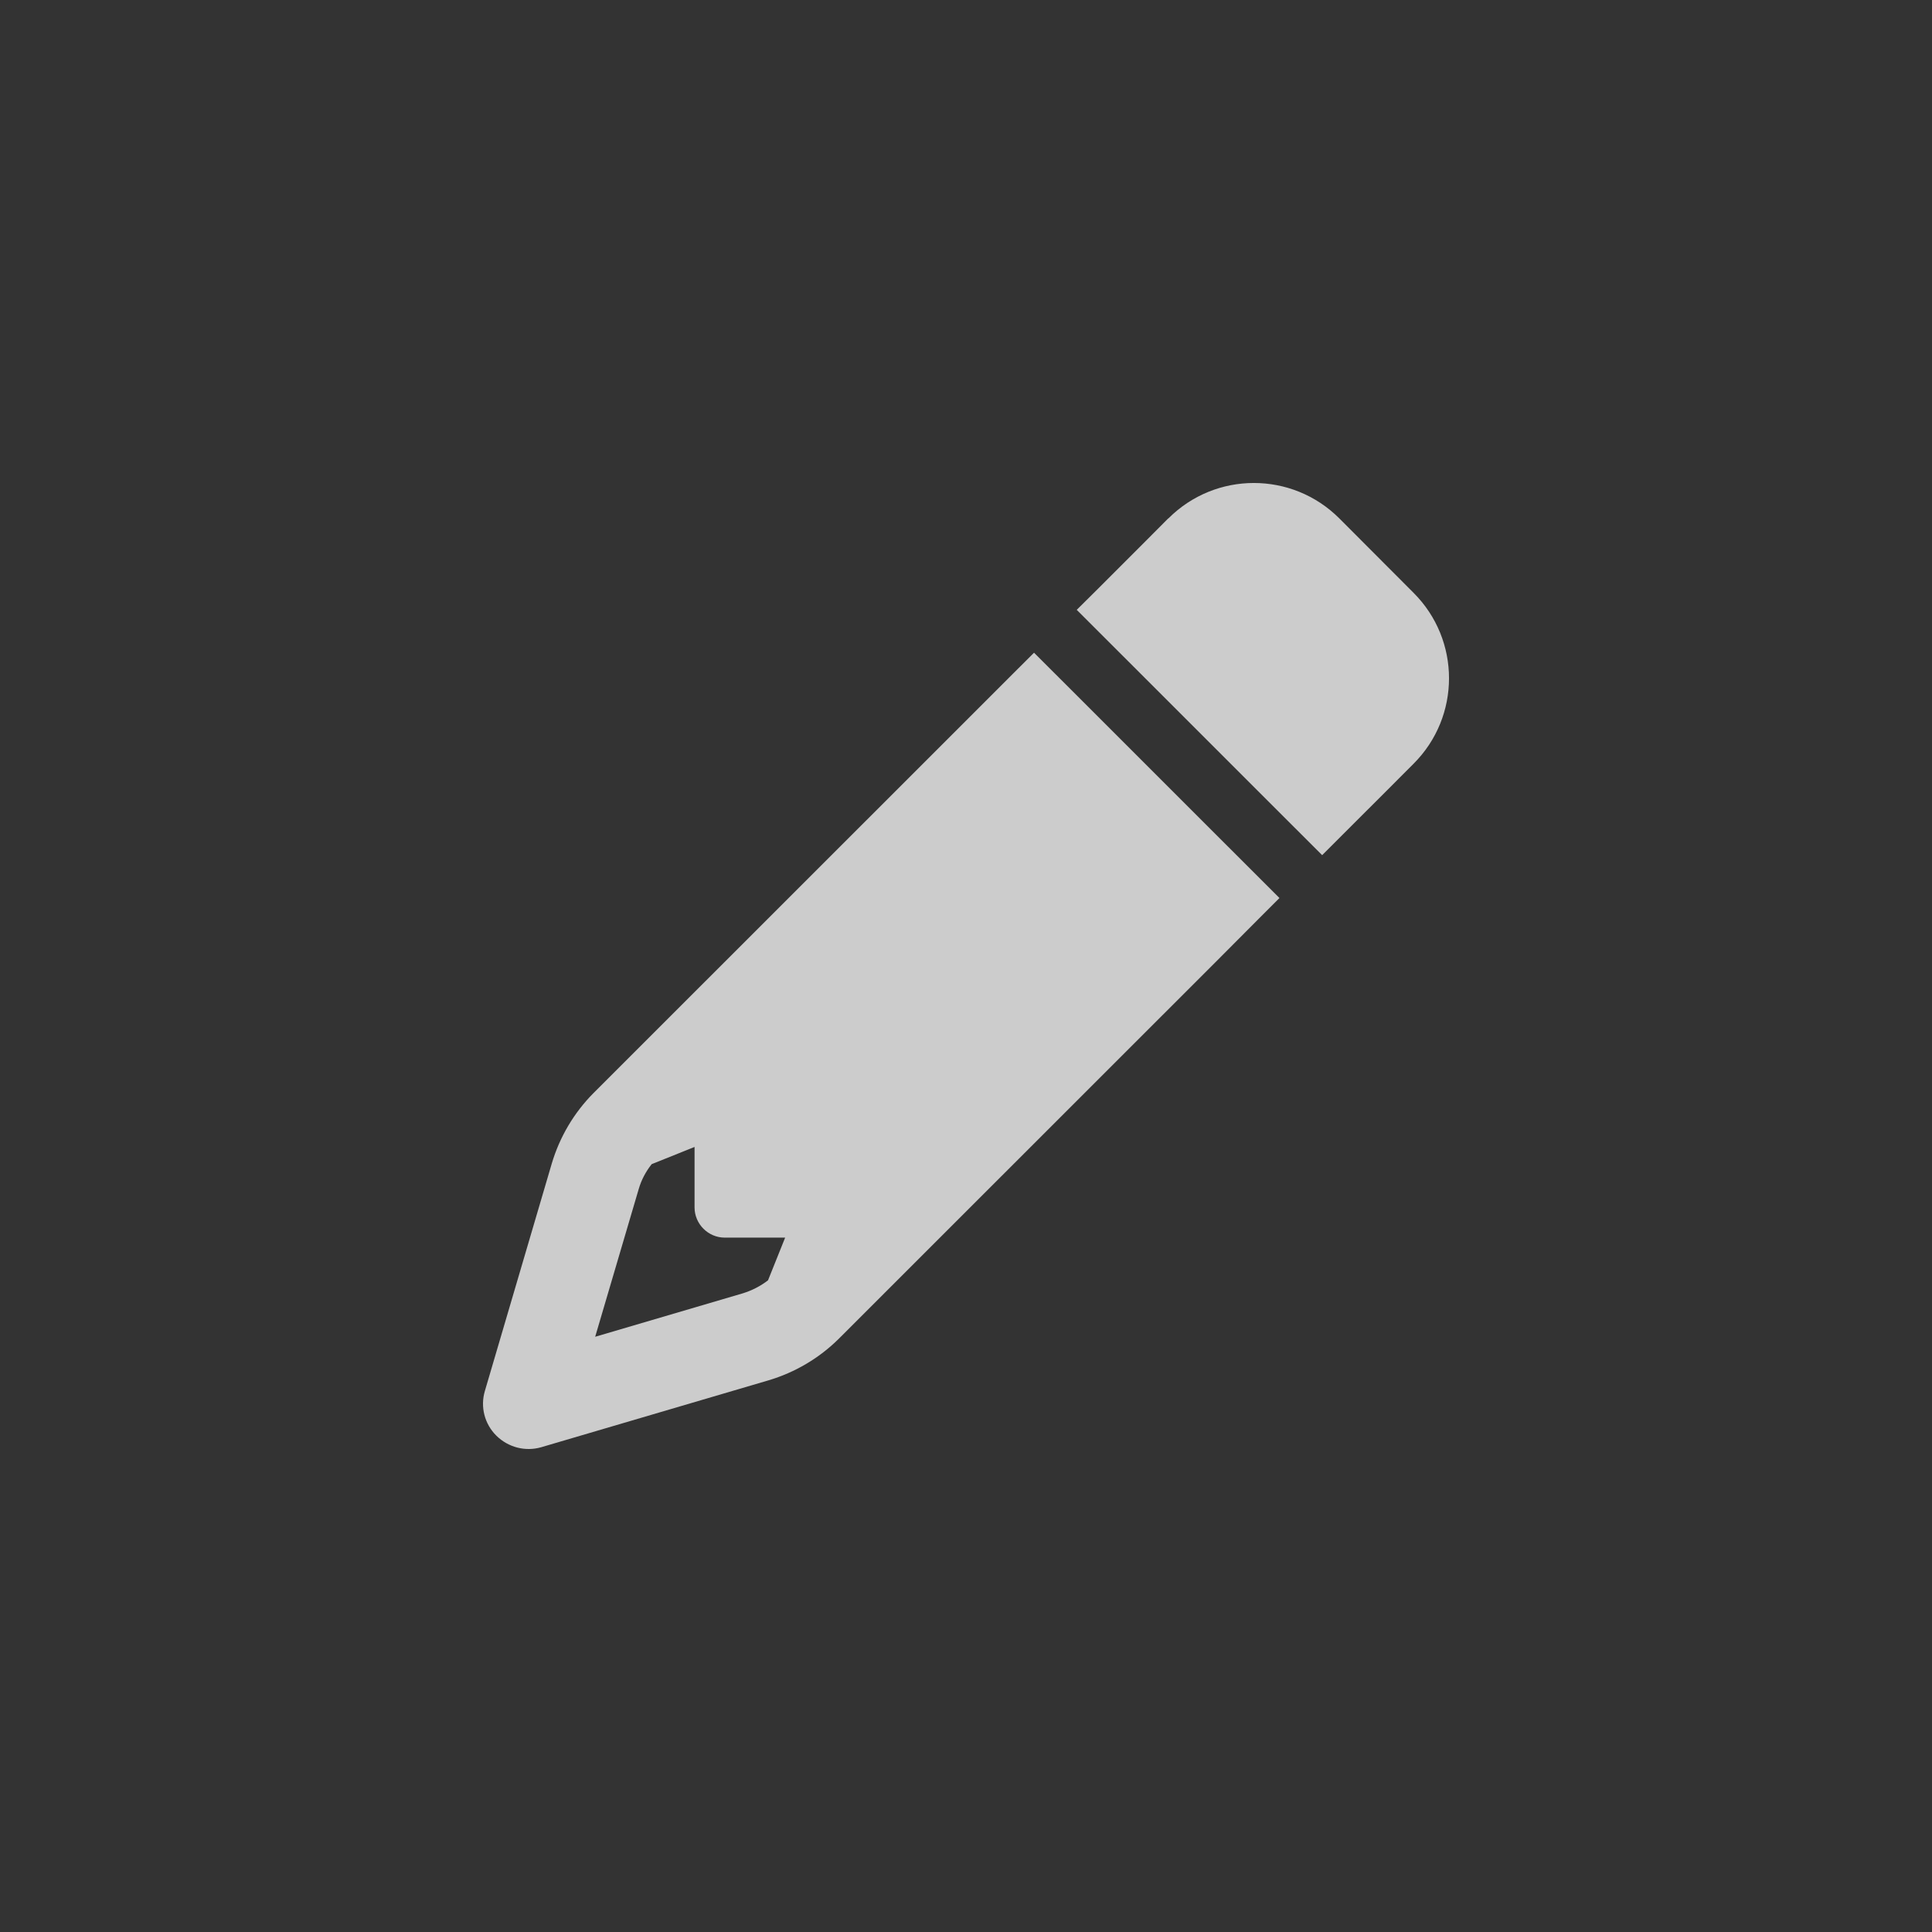 <svg width="32" height="32" viewBox="0 0 32 32" fill="none" xmlns="http://www.w3.org/2000/svg">
<rect x="0" y="0" width="32" height="32" fill="#333333" stroke="none"/>
<g clip-path="url(#clip0_204_1463)">
<path d="M20.838 15.228L21.192 14.874L20.131 13.814L18.188 11.871L17.127 10.811L16.773 11.164L16.066 11.871L9.833 18.102C9.508 18.428 9.27 18.831 9.139 19.272L8.031 23.039C7.953 23.301 8.025 23.586 8.222 23.78C8.419 23.974 8.701 24.046 8.963 23.971L12.728 22.863C13.169 22.732 13.572 22.494 13.898 22.169L20.131 15.938L20.838 15.228ZM13.006 20.495L12.721 21.206C12.596 21.302 12.456 21.374 12.305 21.421L9.858 22.141L10.578 19.698C10.622 19.544 10.697 19.404 10.794 19.282L11.504 18.997V19.998C11.504 20.273 11.729 20.499 12.005 20.499H13.006V20.495ZM19.349 8.587L18.898 9.04L18.191 9.747L17.834 10.101L18.895 11.161L20.838 13.104L21.899 14.164L22.252 13.811L22.96 13.104L23.413 12.65C24.196 11.868 24.196 10.601 23.413 9.819L22.184 8.587C21.401 7.804 20.134 7.804 19.352 8.587H19.349Z" fill="white" fill-opacity="0.75"/>
</g>
<defs>
<clipPath id="clip0_204_1463">
<rect width="16" height="16" fill="white" transform="translate(8 8)"/>
</clipPath>
</defs>
</svg>
